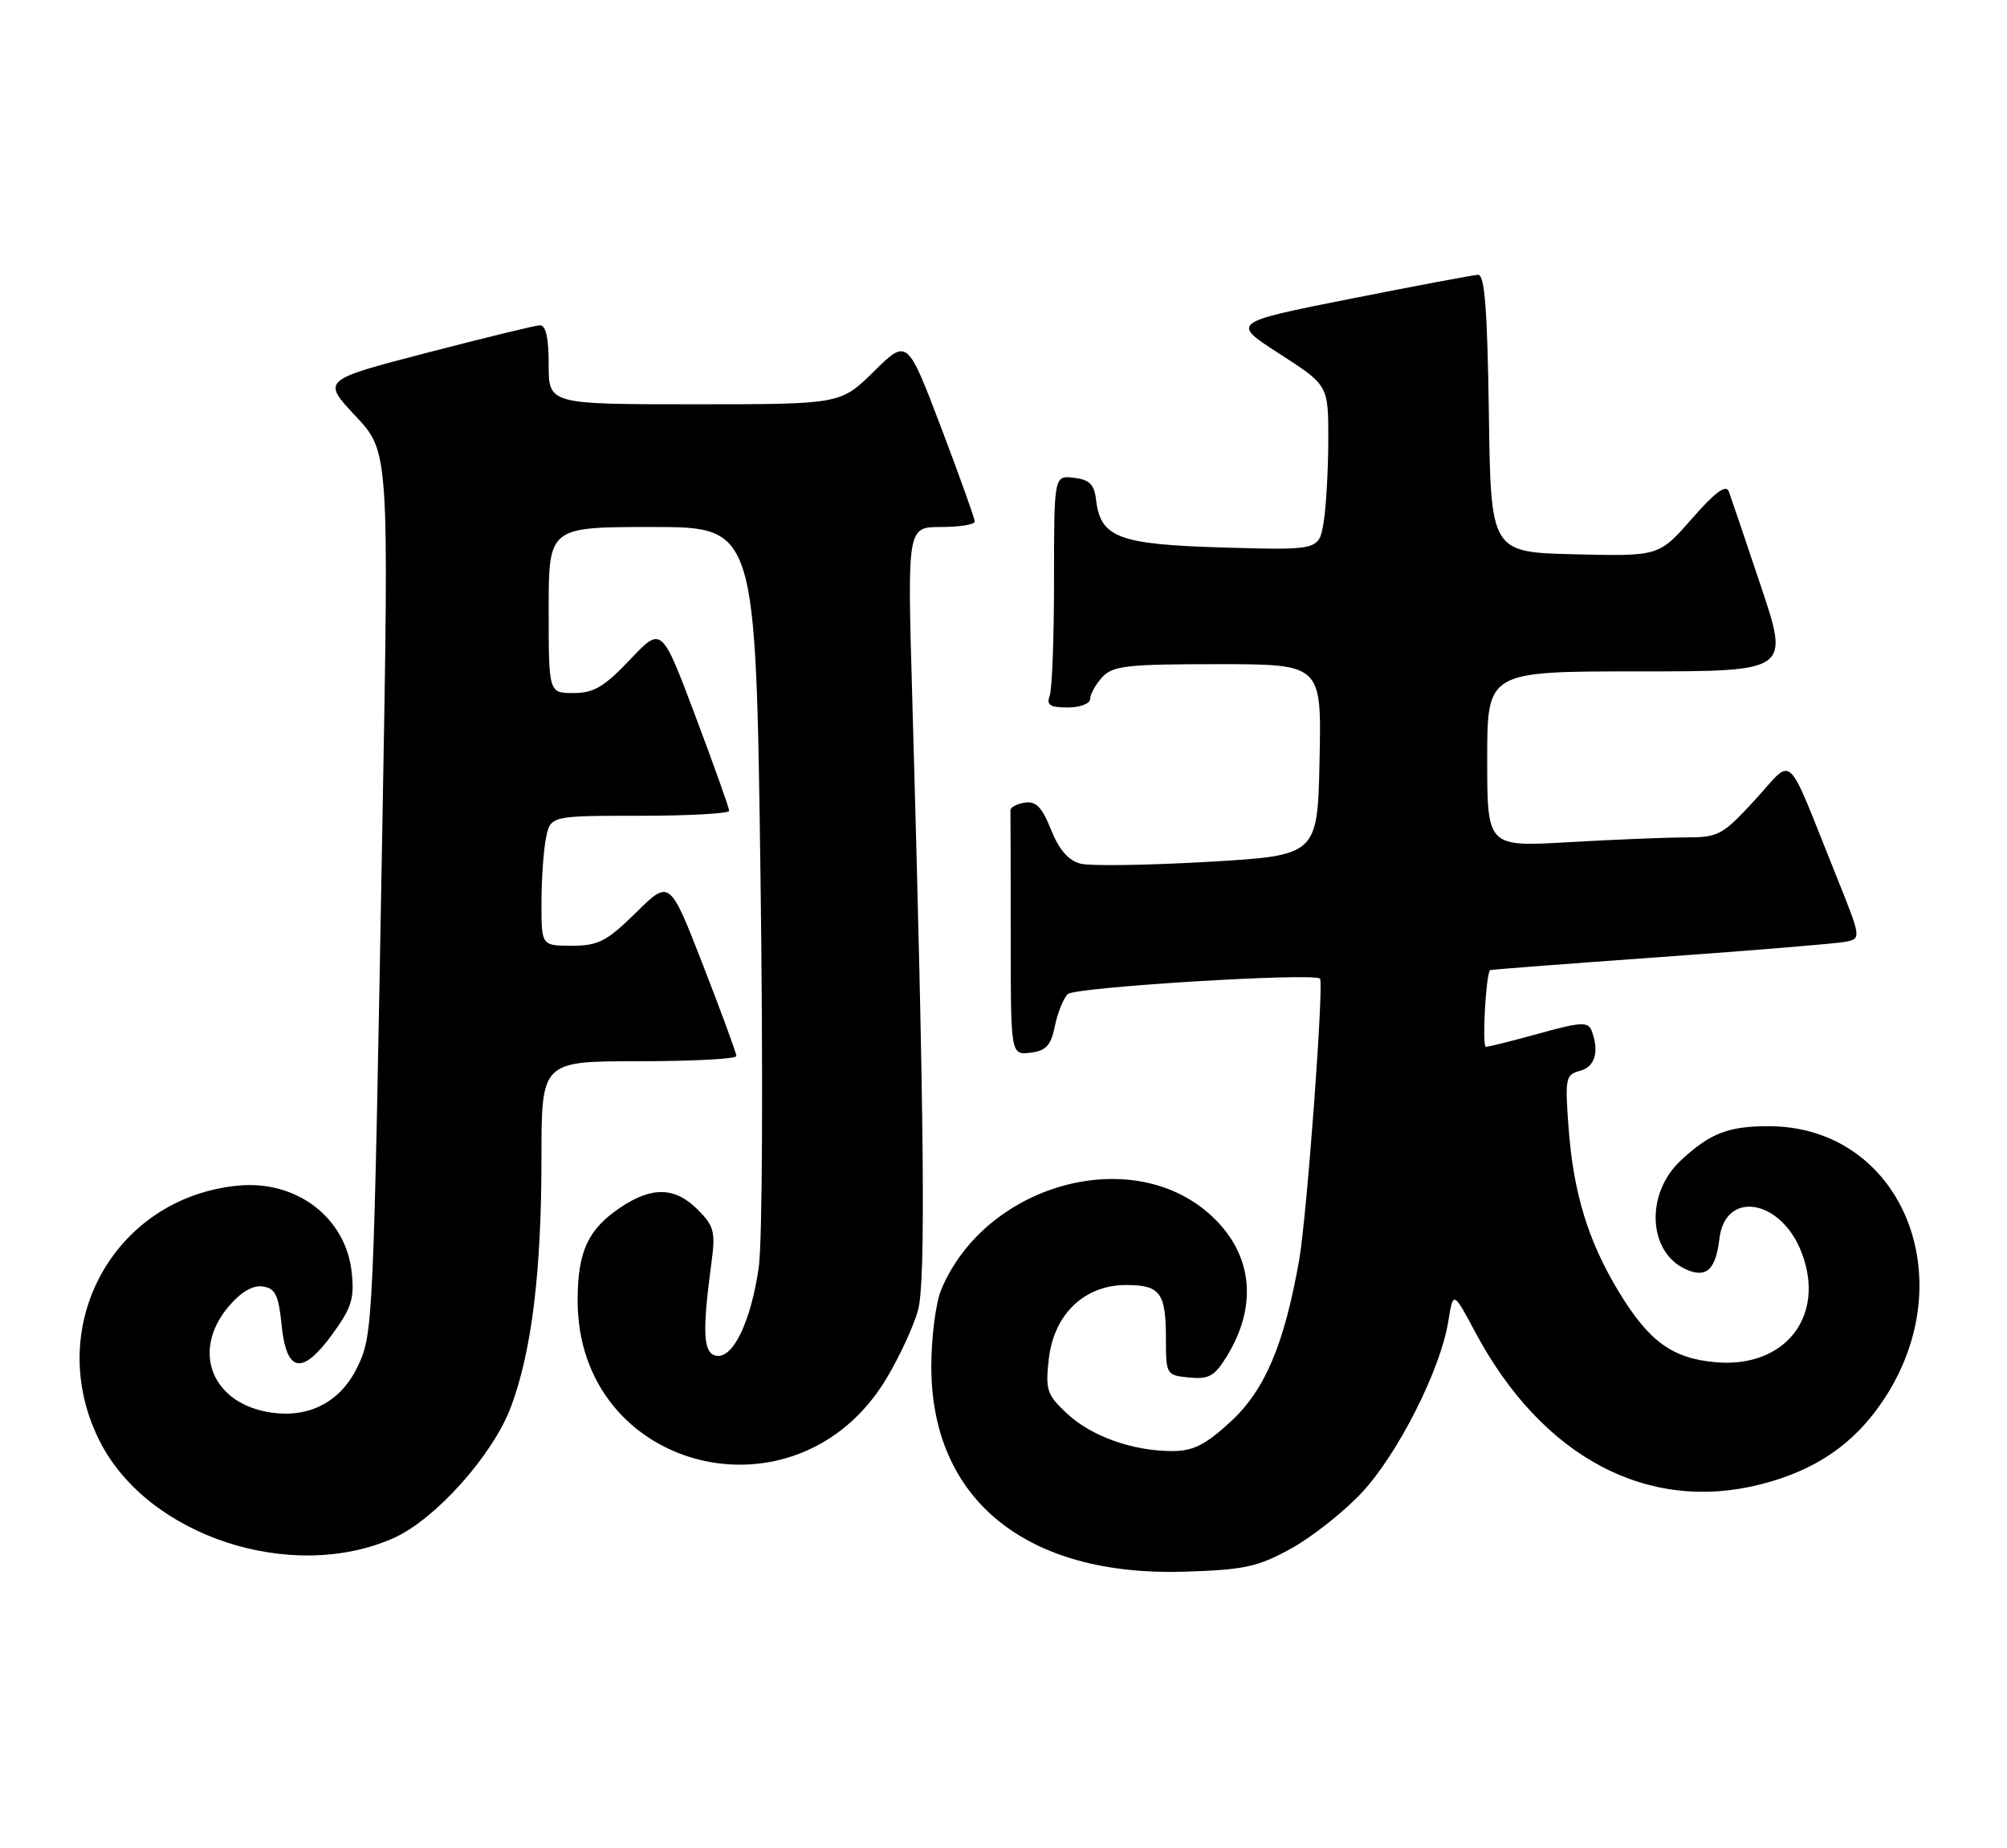 <?xml version="1.0" encoding="UTF-8" standalone="no"?>
<!DOCTYPE svg PUBLIC "-//W3C//DTD SVG 1.1//EN" "http://www.w3.org/Graphics/SVG/1.1/DTD/svg11.dtd" >
<svg xmlns="http://www.w3.org/2000/svg" xmlns:xlink="http://www.w3.org/1999/xlink" version="1.1" viewBox="0 0 278 256">
 <g >
 <path fill="currentColor"
d=" M 178.77 214.54 C 181.67 212.95 186.10 209.46 188.61 206.78 C 193.62 201.43 199.55 189.70 200.61 183.04 C 201.29 178.81 201.29 178.81 204.39 184.61 C 213.63 201.87 228.23 209.62 243.91 205.60 C 251.51 203.66 256.81 200.02 260.84 194.00 C 272.15 177.11 263.34 156.00 244.97 156.00 C 239.36 156.00 236.86 156.98 232.80 160.76 C 227.89 165.34 228.26 173.43 233.49 175.81 C 236.33 177.11 237.66 175.90 238.16 171.60 C 238.96 164.78 246.72 166.09 249.56 173.52 C 252.92 182.31 247.27 189.52 237.68 188.70 C 231.64 188.17 228.40 185.82 224.22 178.92 C 219.97 171.90 217.94 165.26 217.27 156.19 C 216.76 149.35 216.86 148.85 218.86 148.33 C 220.95 147.78 221.56 145.63 220.45 142.73 C 219.98 141.51 218.91 141.57 213.22 143.15 C 209.55 144.17 206.22 145.00 205.82 145.00 C 205.27 145.00 205.81 135.04 206.39 134.38 C 206.45 134.31 217.07 133.50 230.00 132.57 C 242.93 131.65 254.48 130.69 255.67 130.45 C 257.83 130.00 257.81 129.93 254.32 121.25 C 247.18 103.50 248.59 104.82 243.11 110.78 C 238.58 115.71 238.04 116.00 233.41 116.00 C 230.71 116.01 223.44 116.30 217.25 116.66 C 206.00 117.31 206.00 117.31 206.00 105.15 C 206.00 93.00 206.00 93.00 226.93 93.00 C 247.86 93.00 247.86 93.00 243.93 81.25 C 241.77 74.79 239.75 68.85 239.46 68.06 C 239.08 67.06 237.55 68.19 234.36 71.84 C 229.79 77.06 229.79 77.06 218.15 76.78 C 206.50 76.50 206.50 76.50 206.23 57.25 C 206.02 42.80 205.65 38.02 204.73 38.06 C 204.05 38.10 196.07 39.60 187.00 41.40 C 170.50 44.68 170.50 44.68 177.25 49.02 C 184.00 53.37 184.00 53.37 183.99 60.93 C 183.98 65.10 183.69 70.24 183.34 72.36 C 182.70 76.22 182.70 76.22 169.43 75.84 C 154.87 75.41 152.42 74.48 151.81 69.15 C 151.57 67.10 150.88 66.43 148.75 66.18 C 146.00 65.87 146.00 65.87 146.00 80.35 C 146.00 88.32 145.73 95.55 145.39 96.42 C 144.92 97.65 145.47 98.00 147.89 98.00 C 149.60 98.00 151.00 97.47 151.00 96.83 C 151.00 96.18 151.74 94.83 152.65 93.83 C 154.11 92.22 156.03 92.00 168.68 92.00 C 183.06 92.00 183.06 92.00 182.78 105.25 C 182.50 118.50 182.50 118.50 167.33 119.38 C 158.99 119.86 151.06 119.98 149.70 119.64 C 148.00 119.21 146.71 117.74 145.59 114.94 C 144.34 111.81 143.50 110.94 141.94 111.18 C 140.83 111.36 139.94 111.84 139.96 112.25 C 139.98 112.66 140.00 120.45 140.00 129.57 C 140.00 146.13 140.00 146.13 142.71 145.82 C 144.89 145.56 145.56 144.84 146.11 142.16 C 146.48 140.32 147.29 138.31 147.90 137.70 C 148.86 136.74 181.80 134.72 182.83 135.55 C 183.42 136.04 181.02 168.50 179.95 174.56 C 177.88 186.26 175.21 192.55 170.47 196.92 C 166.97 200.14 165.28 201.00 162.39 201.00 C 156.89 201.00 151.17 198.96 147.78 195.79 C 145.02 193.22 144.79 192.53 145.27 188.26 C 145.97 182.06 150.20 178.00 155.96 178.00 C 160.72 178.00 161.50 179.05 161.50 185.50 C 161.50 190.40 161.56 190.51 164.73 190.81 C 167.46 191.08 168.26 190.62 169.97 187.81 C 174.37 180.61 173.44 173.35 167.45 168.09 C 156.46 158.44 136.43 164.14 130.37 178.65 C 129.62 180.45 129.00 185.24 129.00 189.27 C 129.00 207.72 142.11 218.37 164.00 217.71 C 172.28 217.46 174.18 217.06 178.77 214.54 Z  M 54.50 213.06 C 60.26 210.51 68.27 201.57 70.77 194.89 C 73.65 187.18 75.00 176.20 75.00 160.43 C 75.00 147.00 75.00 147.00 88.50 147.00 C 95.92 147.00 102.00 146.68 102.00 146.28 C 102.00 145.89 99.92 140.22 97.38 133.69 C 92.76 121.81 92.76 121.81 88.10 126.41 C 84.04 130.40 82.88 131.00 79.22 131.00 C 75.00 131.00 75.00 131.00 75.00 125.12 C 75.00 121.89 75.28 117.84 75.62 116.12 C 76.25 113.00 76.25 113.00 88.62 113.00 C 95.43 113.00 101.00 112.69 101.00 112.31 C 101.00 111.93 98.89 106.02 96.32 99.18 C 91.64 86.74 91.64 86.74 87.27 91.37 C 83.71 95.13 82.25 96.00 79.45 96.00 C 76.00 96.00 76.00 96.00 76.00 84.50 C 76.00 73.00 76.00 73.00 90.34 73.00 C 104.68 73.00 104.68 73.00 105.34 121.25 C 105.71 148.72 105.61 172.13 105.09 175.62 C 103.98 183.17 101.52 188.25 99.19 187.79 C 97.39 187.44 97.25 184.53 98.56 174.80 C 99.12 170.65 98.90 169.81 96.64 167.55 C 93.49 164.40 90.31 164.32 85.91 167.28 C 81.44 170.30 80.03 173.34 80.01 180.07 C 79.95 203.84 110.40 211.59 122.78 190.96 C 124.58 187.96 126.55 183.70 127.16 181.50 C 128.25 177.56 128.03 155.30 126.35 96.25 C 125.68 73.00 125.68 73.00 130.34 73.00 C 132.90 73.00 135.01 72.66 135.02 72.25 C 135.02 71.84 132.92 65.97 130.35 59.20 C 125.67 46.90 125.67 46.90 121.05 51.45 C 116.43 56.00 116.43 56.00 96.22 56.00 C 76.00 56.00 76.00 56.00 76.00 50.50 C 76.00 46.73 75.61 45.02 74.75 45.06 C 74.06 45.10 67.00 46.82 59.04 48.89 C 44.59 52.65 44.59 52.65 49.24 57.62 C 53.89 62.59 53.89 62.59 52.97 114.04 C 51.72 183.92 51.68 184.79 49.54 189.29 C 47.26 194.08 42.99 196.40 37.74 195.69 C 29.44 194.58 26.39 187.26 31.63 181.02 C 33.35 178.98 35.00 178.00 36.38 178.20 C 38.13 178.45 38.59 179.36 39.00 183.49 C 39.67 190.16 41.84 190.57 46.04 184.81 C 48.71 181.14 49.11 179.86 48.71 176.19 C 47.88 168.64 41.06 163.45 32.98 164.23 C 15.62 165.90 5.85 184.02 13.86 199.72 C 20.53 212.81 40.37 219.32 54.50 213.06 Z "/>
</g>
</svg>